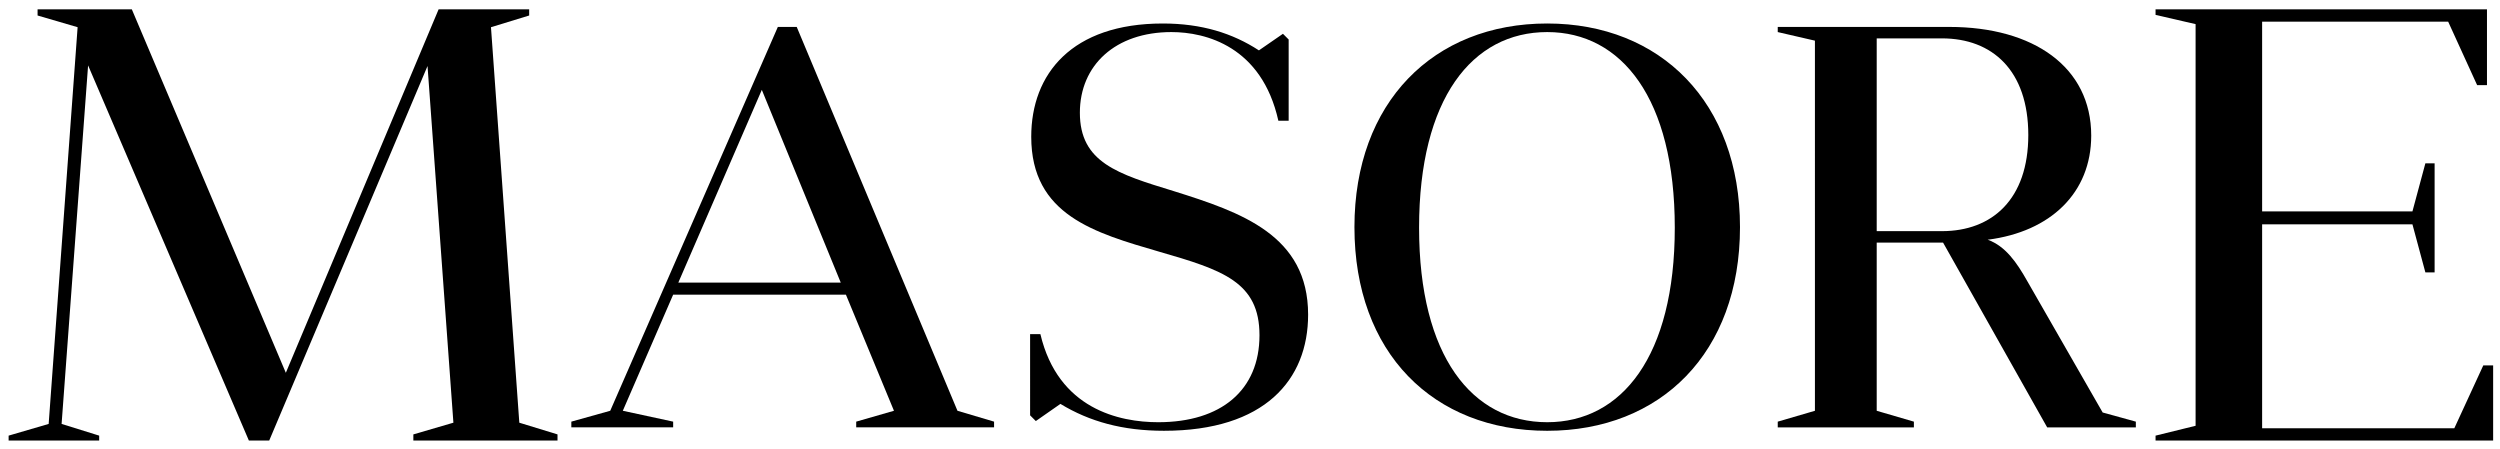 <?xml version="1.0" encoding="utf-8"?>
<!-- Generator: Adobe Illustrator 16.0.0, SVG Export Plug-In . SVG Version: 6.00 Build 0)  -->
<!DOCTYPE svg PUBLIC "-//W3C//DTD SVG 1.1//EN" "http://www.w3.org/Graphics/SVG/1.1/DTD/svg11.dtd">
<svg version="1.1" id="Layer_1" xmlns="http://www.w3.org/2000/svg" xmlns:xlink="http://www.w3.org/1999/xlink" x="0px" y="0px"
	 width="586.233px" height="105.288px" viewBox="0 0 586.233 105.288" enable-background="new 0 0 586.233 105.288"
	 xml:space="preserve">
<g>
	<path d="M121.775,99.119l8.957,2.745v1.444H96.929v-1.444l9.39-2.745l-6.067-83.639l-37.125,87.829H58.36L20.657,15.335
		l-6.212,84.073l8.812,2.745v1.155H2.022v-1.155l9.39-2.745l6.789-93.029l-9.39-2.745V2.19h22.102l36.113,85.229L102.852,2.19
		h21.235v1.445l-8.957,2.745L121.775,99.119z"/>
	<path d="M224.518,96.323l8.585,2.548v1.342h-32.328v-1.342l8.853-2.548l-11.268-27.23h-40.51l-11.805,27.23l11.805,2.548v1.342
		h-23.877v-1.342l9.122-2.548l39.303-90.008h4.427L224.518,96.323z M159.058,66.275h38.096L178.642,21.07L159.058,66.275z"/>
	<path d="M241.551,78.348h2.414c4.159,17.572,18.512,20.658,27.633,20.658c14.755,0,23.743-7.512,23.743-20.39
		c0-12.475-8.585-15.292-23.475-19.584c-15.158-4.426-30.047-8.585-30.047-26.962c0-14.755,9.524-26.56,30.852-26.56
		c9.122,0,16.365,2.28,22.536,6.304l5.634-3.89l1.341,1.341v19.048h-2.414c-3.89-17.438-17.036-20.792-25.084-20.792
		c-13.146,0-21.462,7.78-21.462,18.914c0,11.67,8.854,14.353,21.999,18.377c15.829,4.963,31.522,10.329,31.522,28.974
		c0,15.292-10.194,27.23-33.803,27.23c-9.658,0-17.438-2.146-24.279-6.305l-5.768,4.024l-1.341-1.342V78.348z"/>
	<path d="M362.811,5.51c26.561,0,45.205,18.511,45.205,47.753c0,29.511-18.645,47.754-45.205,47.754
		c-26.693,0-45.205-18.243-45.205-47.754C317.606,24.021,336.118,5.51,362.811,5.51z M362.811,99.006
		c17.438,0,29.914-15.427,29.914-45.608c0-30.315-12.476-45.876-29.914-45.876c-17.572,0-30.047,15.561-30.047,45.876
		C332.764,83.579,345.239,99.006,362.811,99.006z"/>
	<path d="M466.098,56.215c4.158,1.476,6.841,5.365,9.256,9.658l17.706,30.853l7.78,2.146v1.342h-20.792l-24.413-43.327h-15.561
		v39.438l8.719,2.548v1.342h-31.925v-1.342l8.719-2.548V9.534l-8.719-2.012V6.315h40.242c19.718,0,33.267,9.39,33.267,25.486
		C490.377,45.215,480.853,54.337,466.098,56.215z M440.075,8.998v45.205h15.292c11.805,0,20.255-7.512,20.255-22.535
		c0-15.158-8.45-22.67-20.255-22.67H440.075z"/>
	<path d="M575.523,100.42l6.789-14.734h2.312v17.623h-79.161v-1.155l9.389-2.312V5.657l-9.389-2.167v-1.3h77.716v17.768h-2.311
		l-6.79-14.879h-43.625v44.492H565.7l3.033-11.268h2.167v25.568h-2.167L565.7,52.605h-35.247v47.815H575.523z"/>
</g>
<g>
</g>
<g>
</g>
<g>
</g>
<g>
</g>
<g>
</g>
<g>
</g>
</svg>

